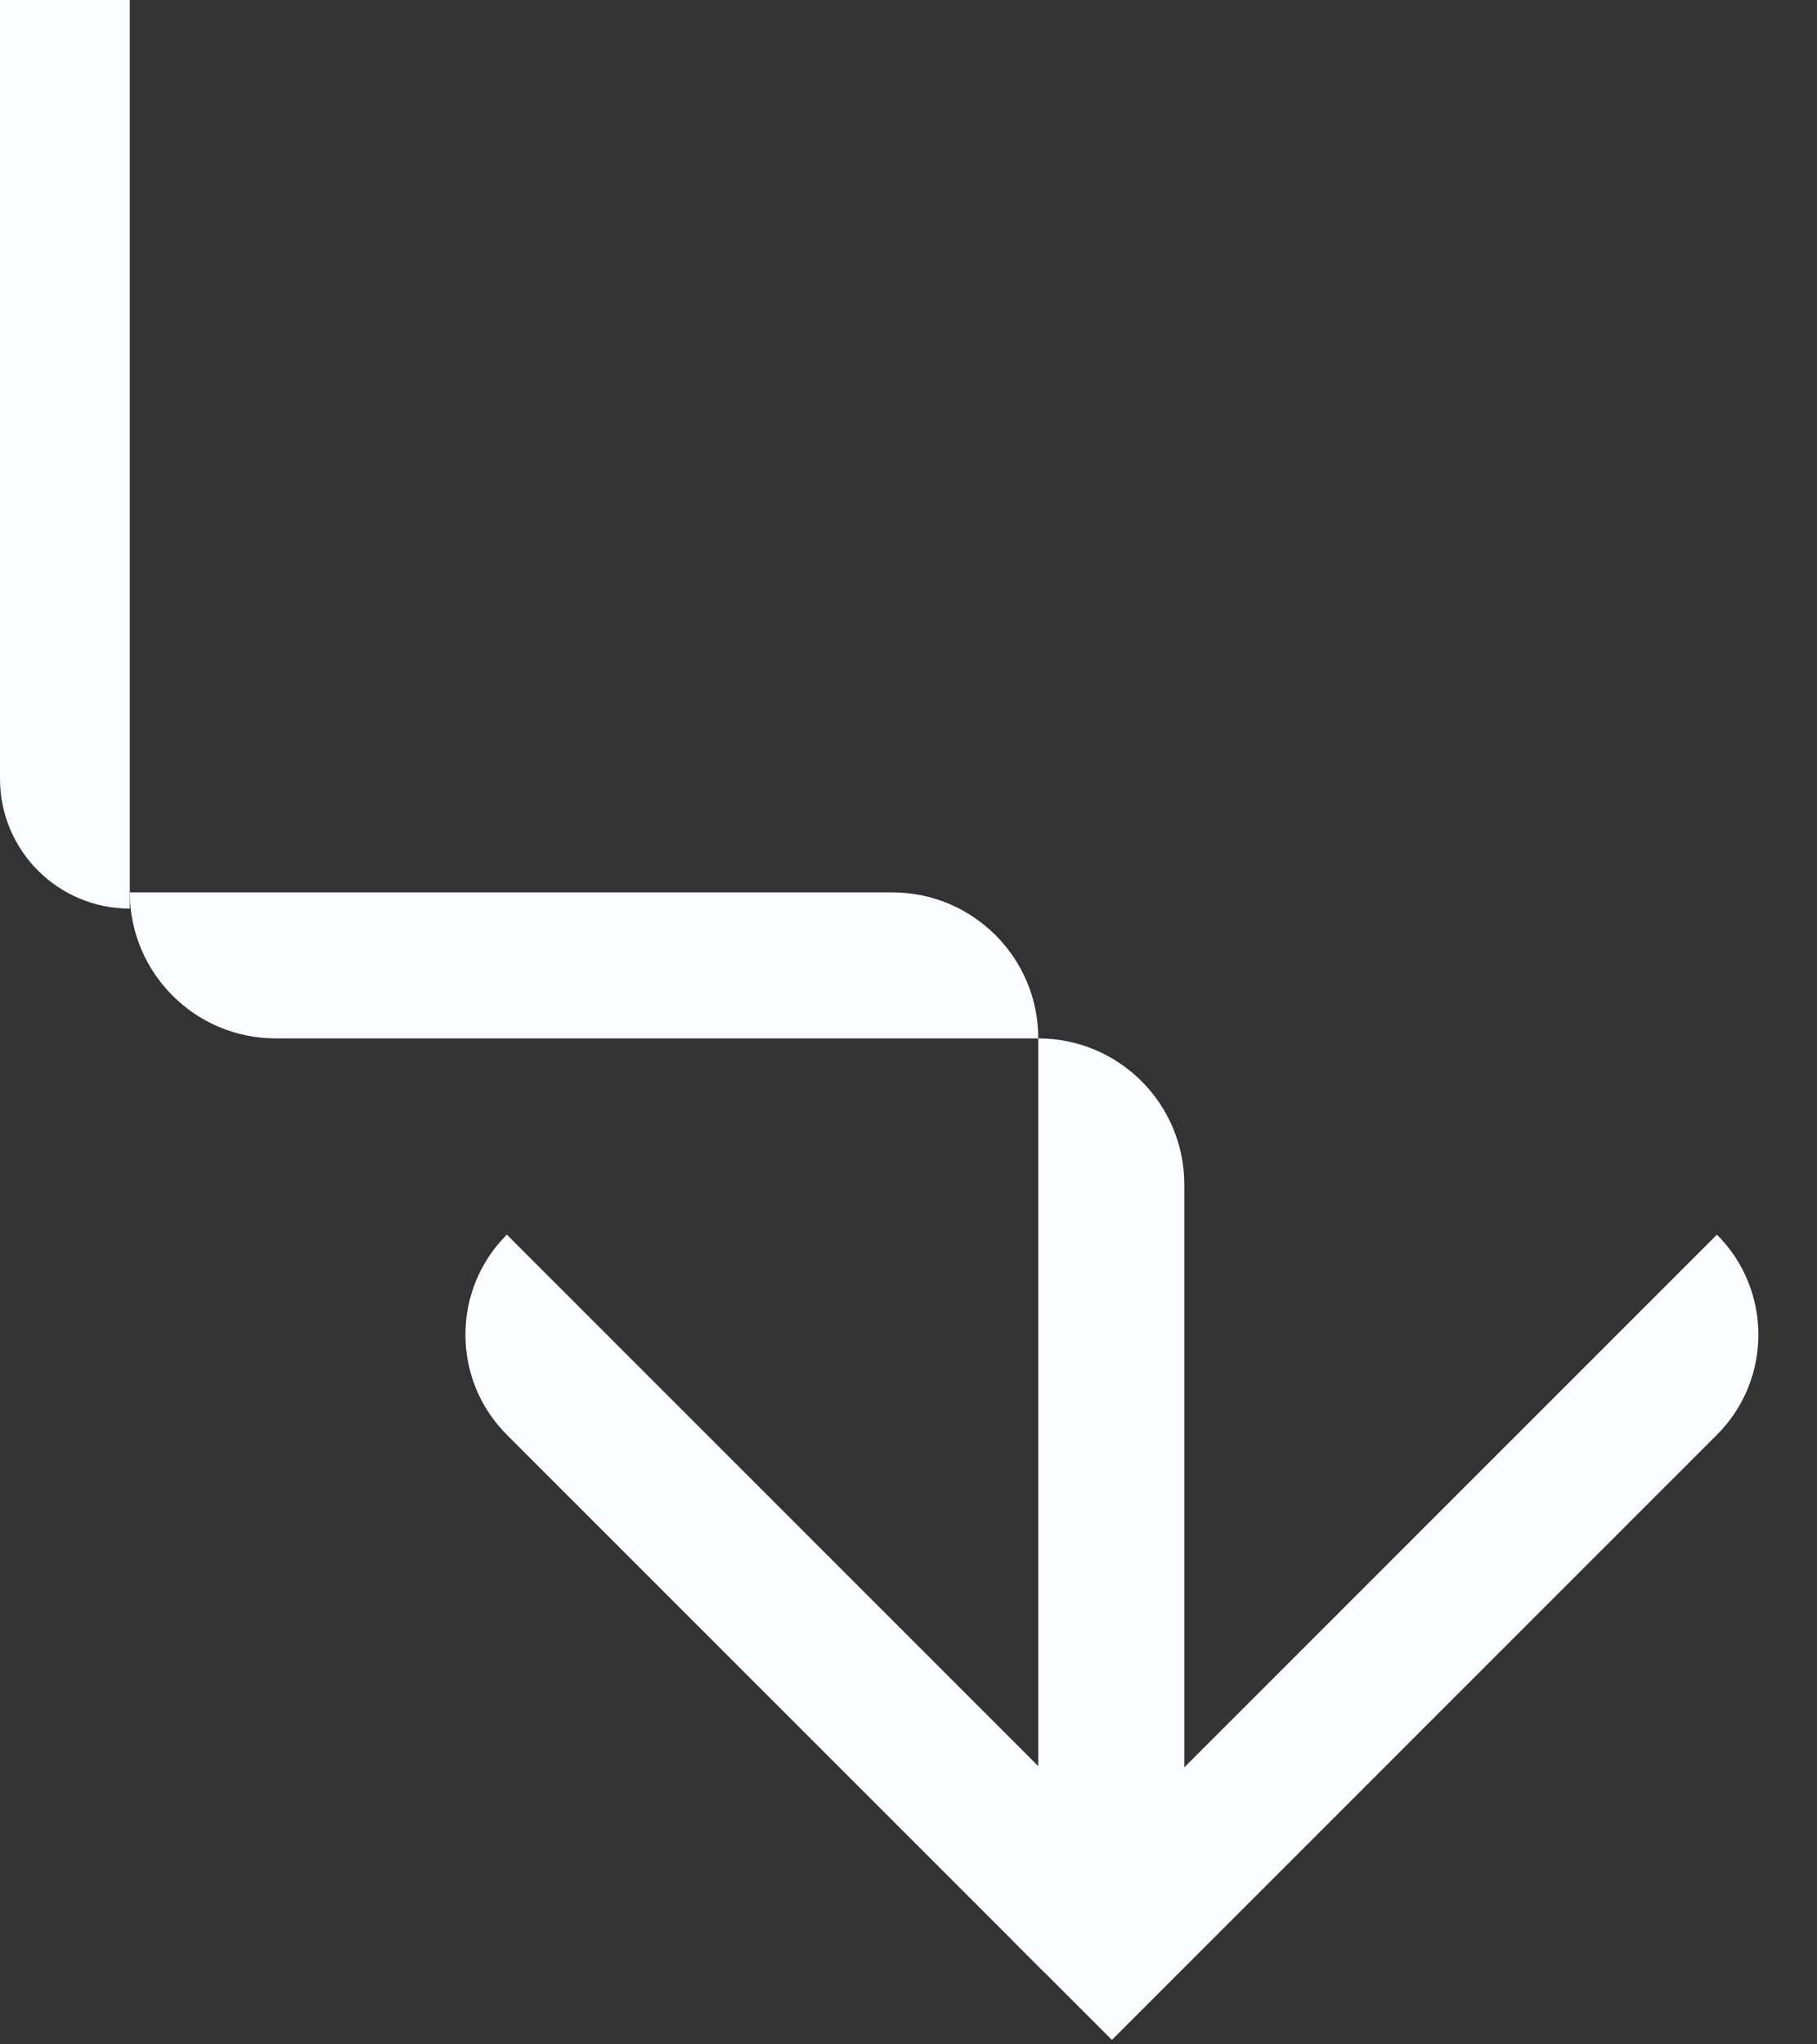 <svg width="112" height="126" viewBox="0 0 112 126" fill="none" xmlns="http://www.w3.org/2000/svg">
<rect x="0" y="0" width="112" height="126" fill="#333333" stroke="none"/>
<path d="M0 0H8V56V56C3.582 56 0 52.418 0 48V0Z" fill="#FAFCFF"/>
<path d="M31.242 88.43C27.836 85.023 27.836 79.5 31.242 76.093V76.093L70.565 115.416L64.397 121.584L31.242 88.43Z" fill="#FAFCFF"/>
<path d="M105.832 76.094V76.094C109.239 79.501 109.239 85.024 105.832 88.431L68.538 125.725L62.37 119.557L105.832 76.094Z" fill="#FAFCFF"/>
<path d="M64 64V64C68.971 64 73 68.029 73 73V118H64V64Z" fill="#FAFCFF"/>
<path d="M8 55H55C59.971 55 64 59.029 64 64V64H17C12.029 64 8 59.971 8 55V55Z" fill="#FAFCFF"/>
</svg>
